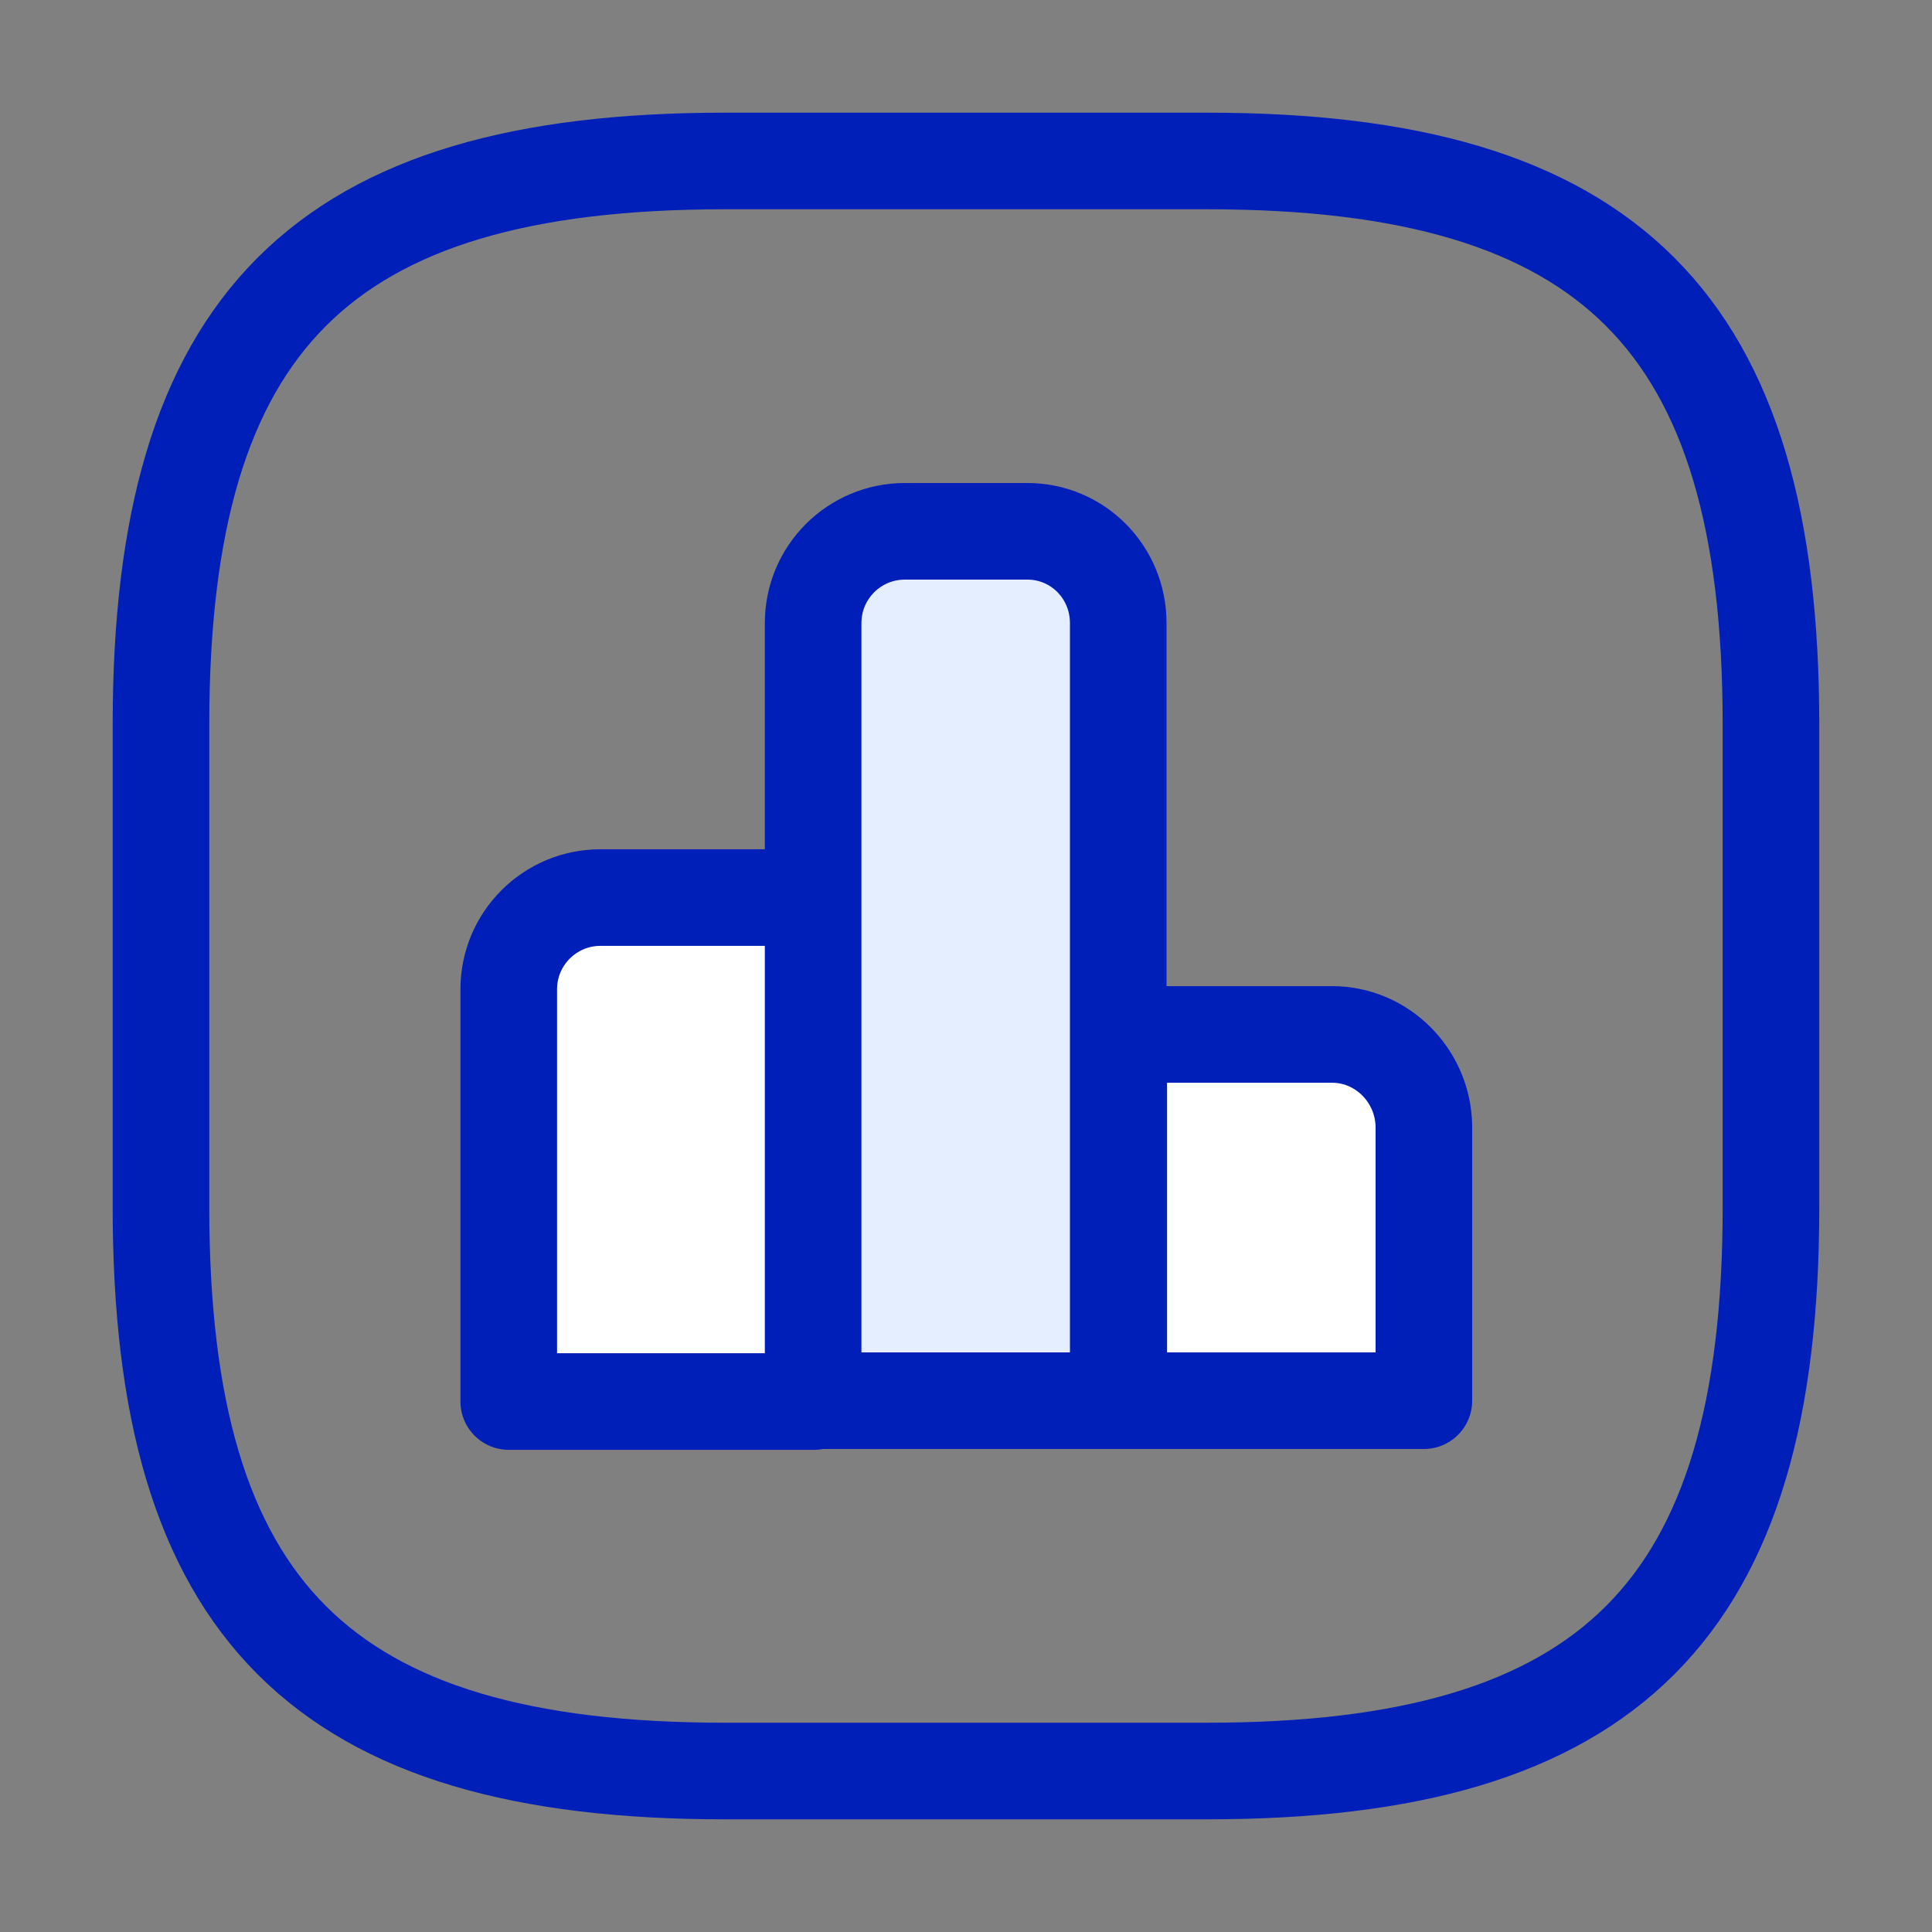 <svg width="40" height="40" viewBox="0 0 40 40" fill="none" xmlns="http://www.w3.org/2000/svg">
<rect x="0" y="0" width="40" height="40" fill="#808080" stroke="none"/>
<path d="M16.85 18.583H12.433C11.383 18.583 10.533 19.433 10.533 20.483V29.017H16.85V18.583Z" fill="white" stroke="#001FB9" stroke-width="2" stroke-miterlimit="10" stroke-linecap="round" stroke-linejoin="round"/>
<path d="M21.268 11H18.735C17.685 11 16.835 11.85 16.835 12.9V29H23.152V12.9C23.152 11.85 22.318 11 21.268 11Z" fill="#E5EEFE" stroke="#001FB9" stroke-width="2" stroke-miterlimit="10" stroke-linecap="round" stroke-linejoin="round"/>
<path d="M27.58 21.417H23.163V29H29.48V23.317C29.463 22.267 28.613 21.417 27.58 21.417Z" fill="white" stroke="#001FB9" stroke-width="2" stroke-miterlimit="10" stroke-linecap="round" stroke-linejoin="round"/>
<path d="M15 36.667H25C33.333 36.667 36.666 33.333 36.666 25V15C36.666 6.667 33.333 3.333 25 3.333H15C6.666 3.333 3.333 6.667 3.333 15V25C3.333 33.333 6.666 36.667 15 36.667Z" stroke="#001FB9" stroke-width="2" stroke-linecap="round" stroke-linejoin="round"/>
</svg>
